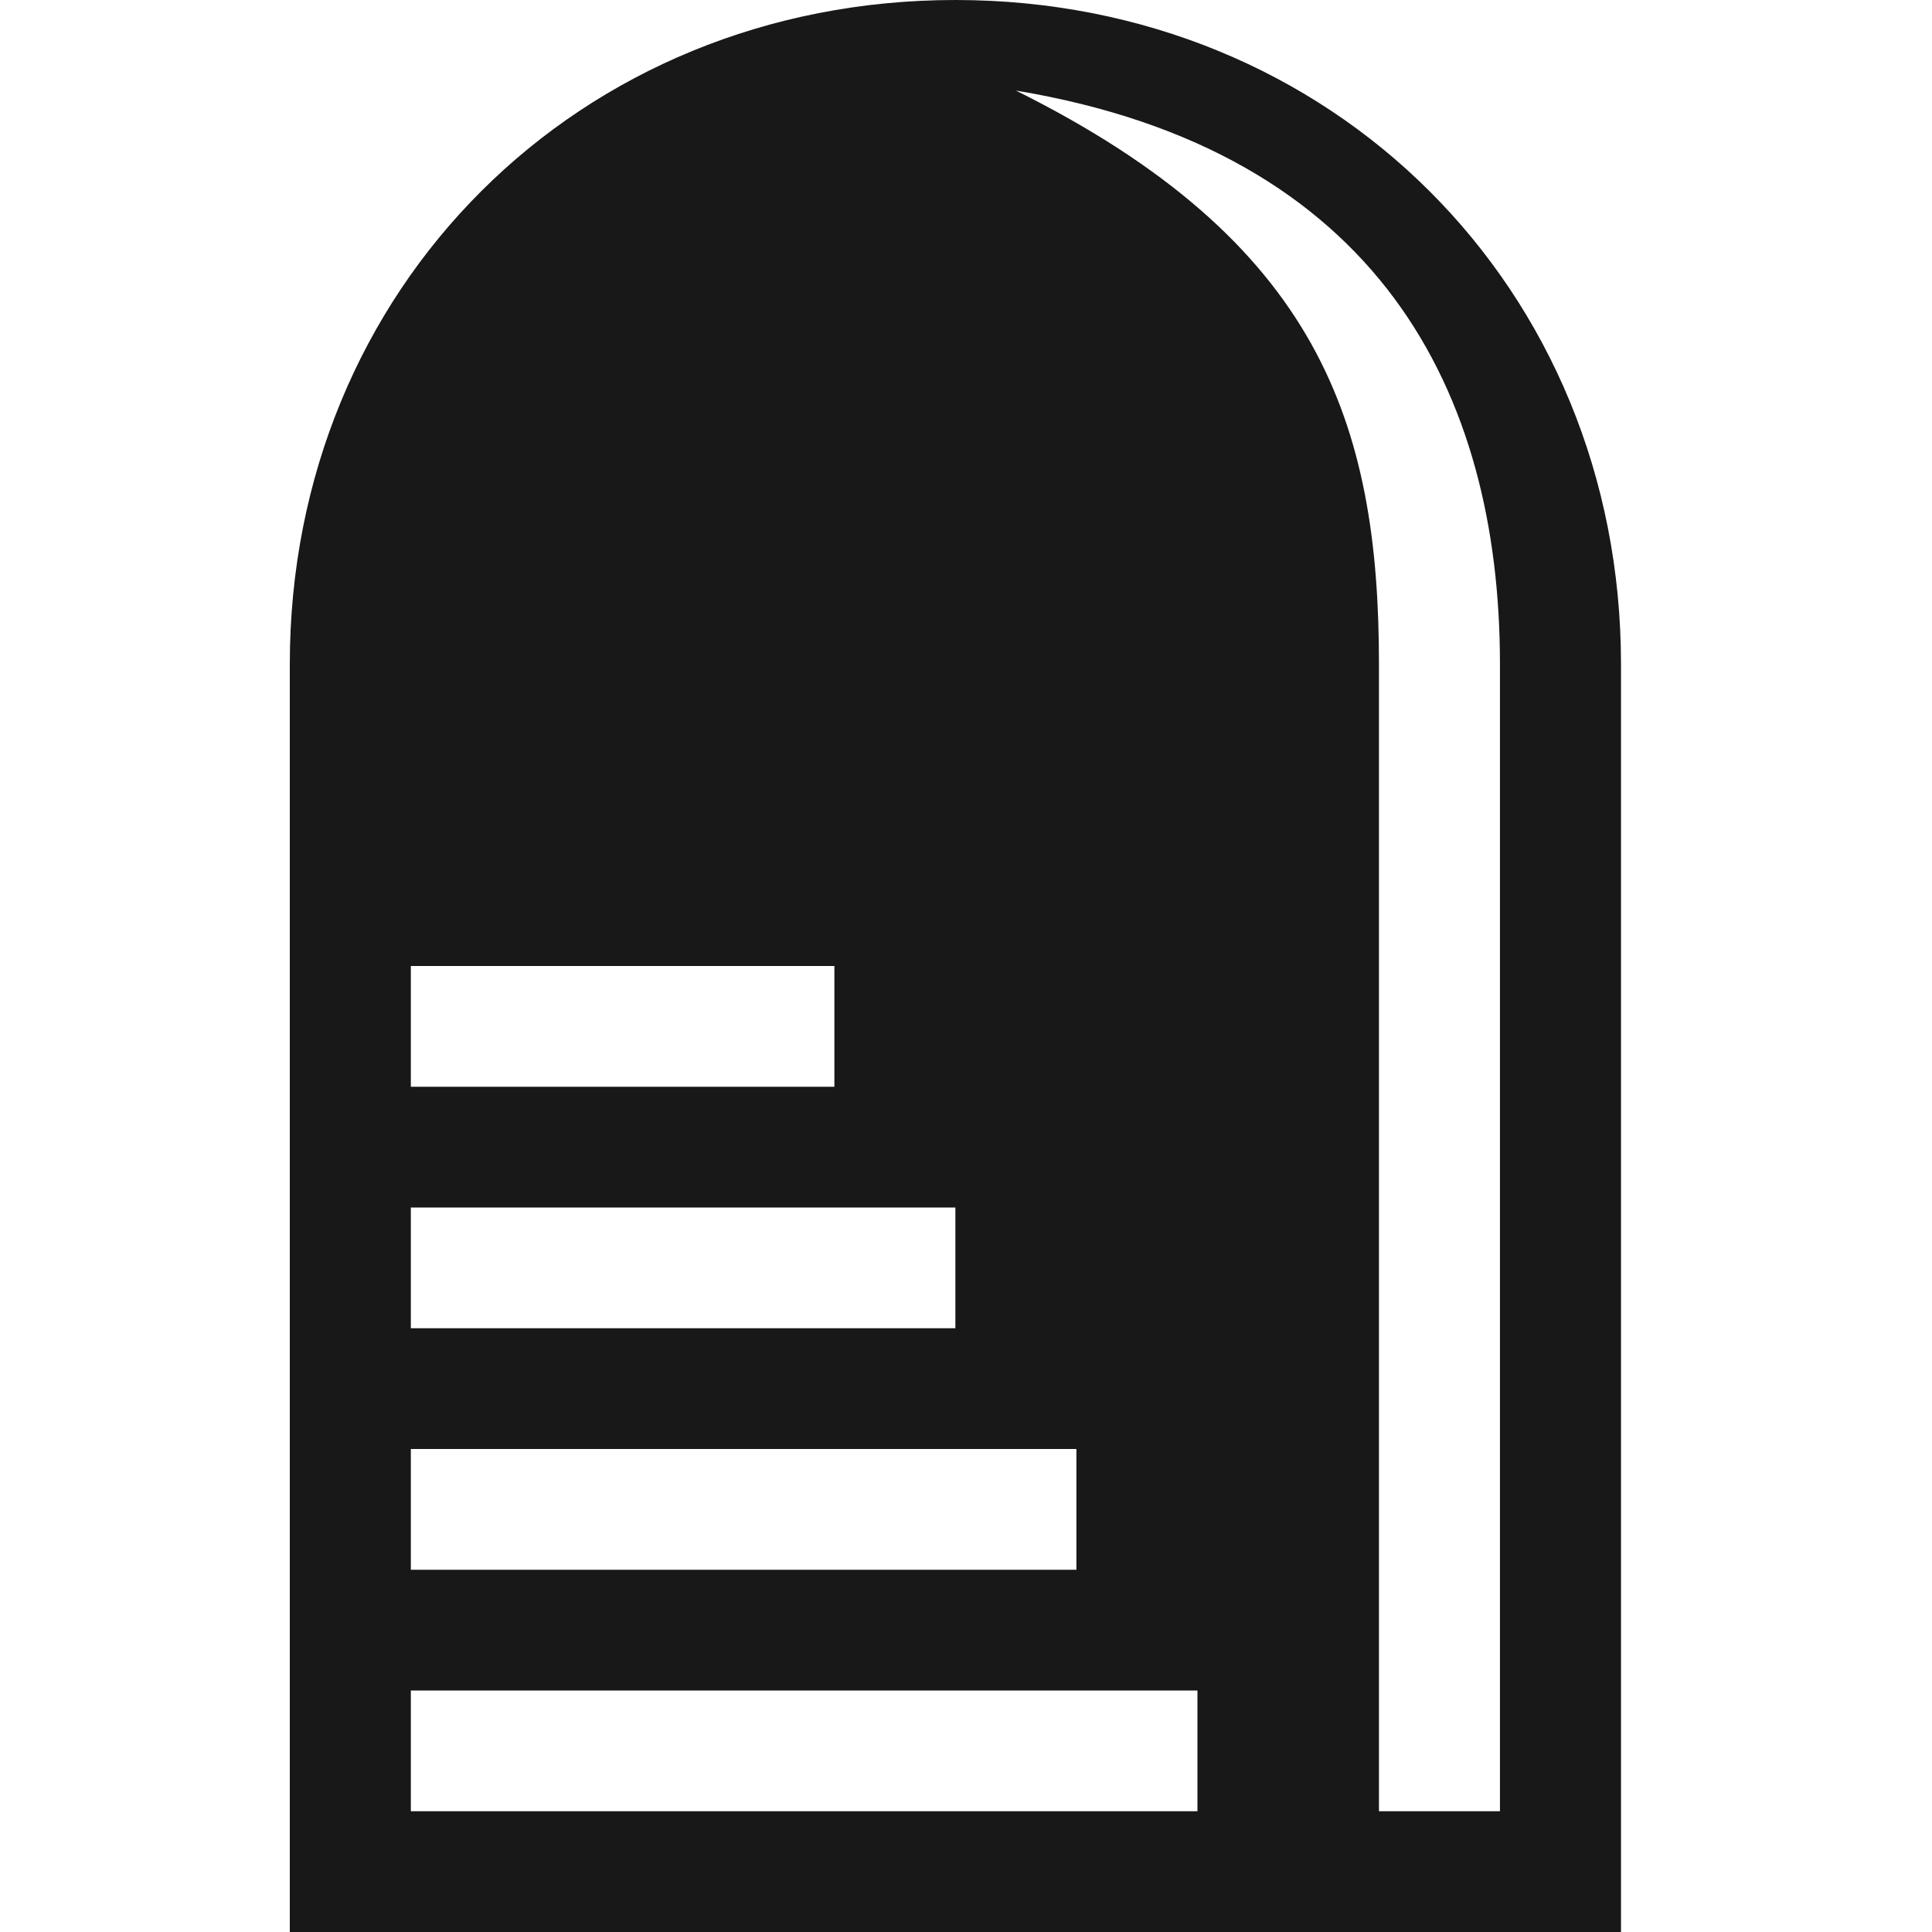 <svg width="40" height="40" viewBox="0 0 40 40" fill="none" xmlns="http://www.w3.org/2000/svg">
<path d="M19.78 0C11.981 0 6 5.968 6 13.75V40H33.561V13.75C33.561 5.968 27.58 0 19.78 0ZM8.506 20H17.275V22.5H8.506V20ZM8.506 25H19.78V27.5H8.506V25ZM8.506 30H22.286V32.5H8.506V30ZM8.506 35H24.792V37.5H8.506V35ZM31.055 37.5H28.55V13.75C28.55 8.75 27.297 4.991 21.033 1.875C28.55 3.125 31.055 8.125 31.055 13.75V37.5Z" fill="#181818"/>
</svg>
